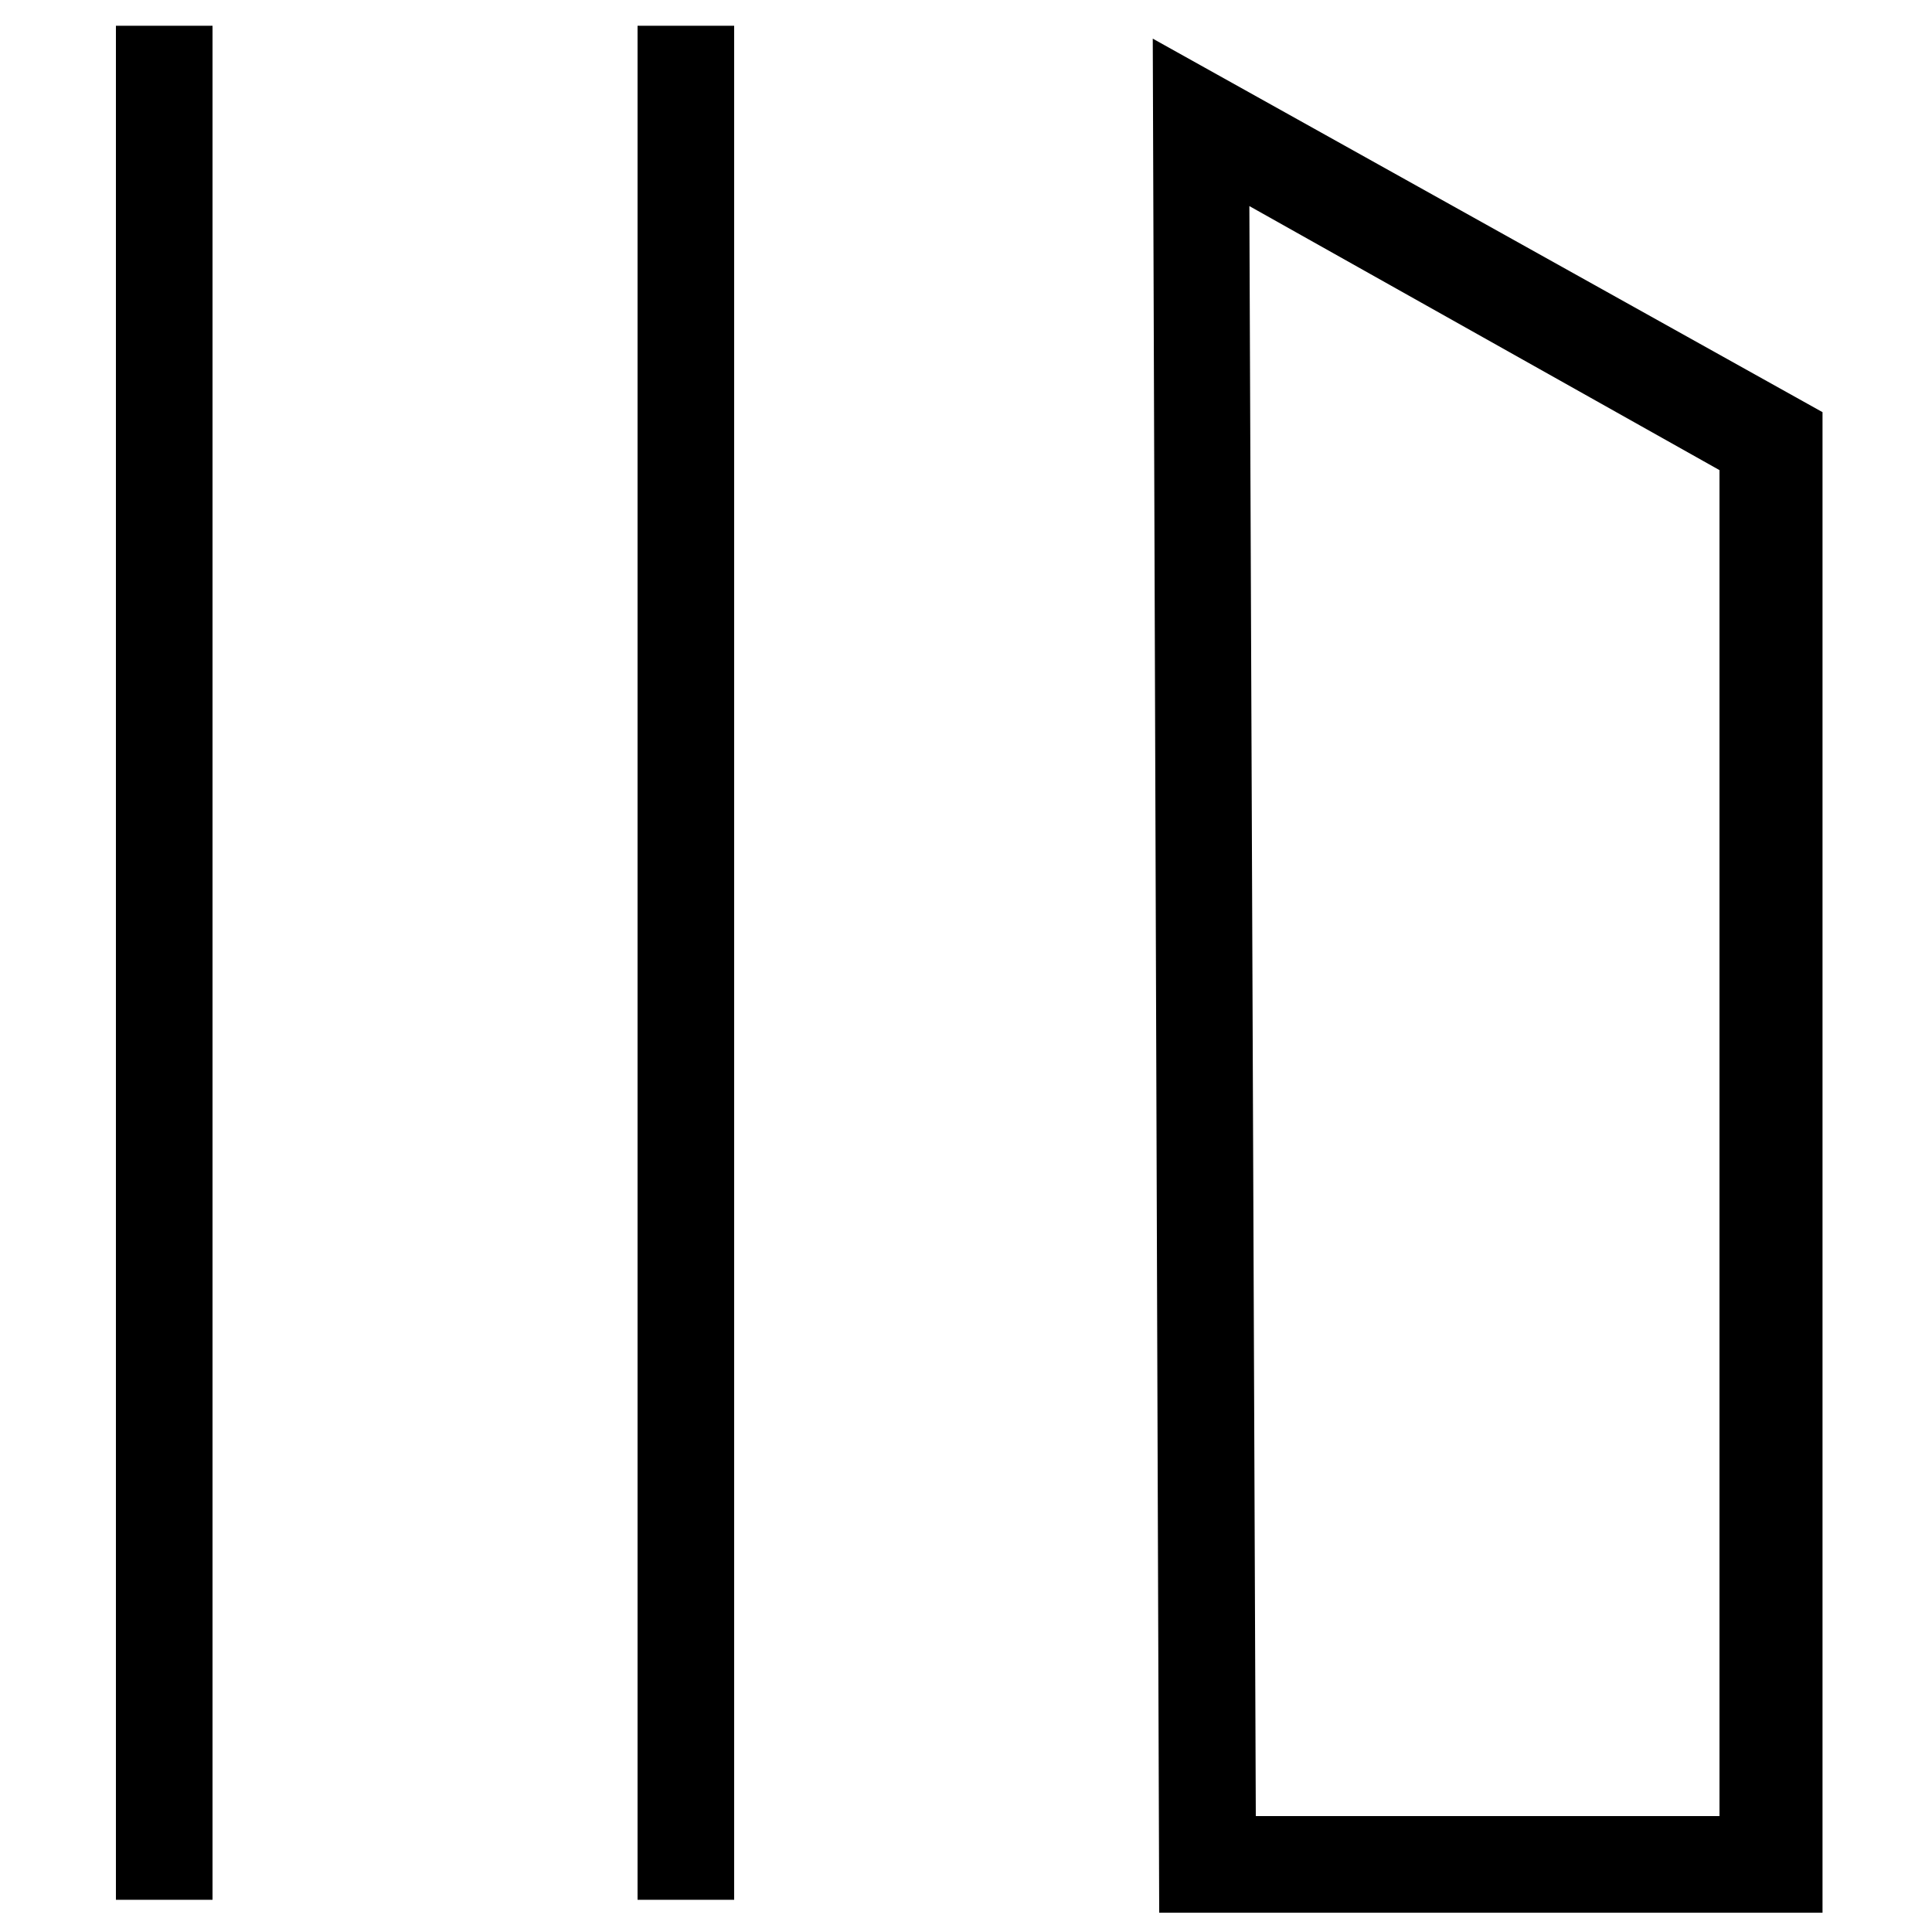 <svg xmlns="http://www.w3.org/2000/svg" xml:space="preserve" style="enable-background:new 0 0 30 30" viewBox="0 0 30 30"><path d="m17.9.6.1 29.1h10.3V6.4L17.9.6zm8.9 27.6h-7.3l-.1-25 7.3 4.1v20.9zM9.9.4h1.5v29.1H9.9zM1.8.4h1.5v29.1H1.8z"/></svg>